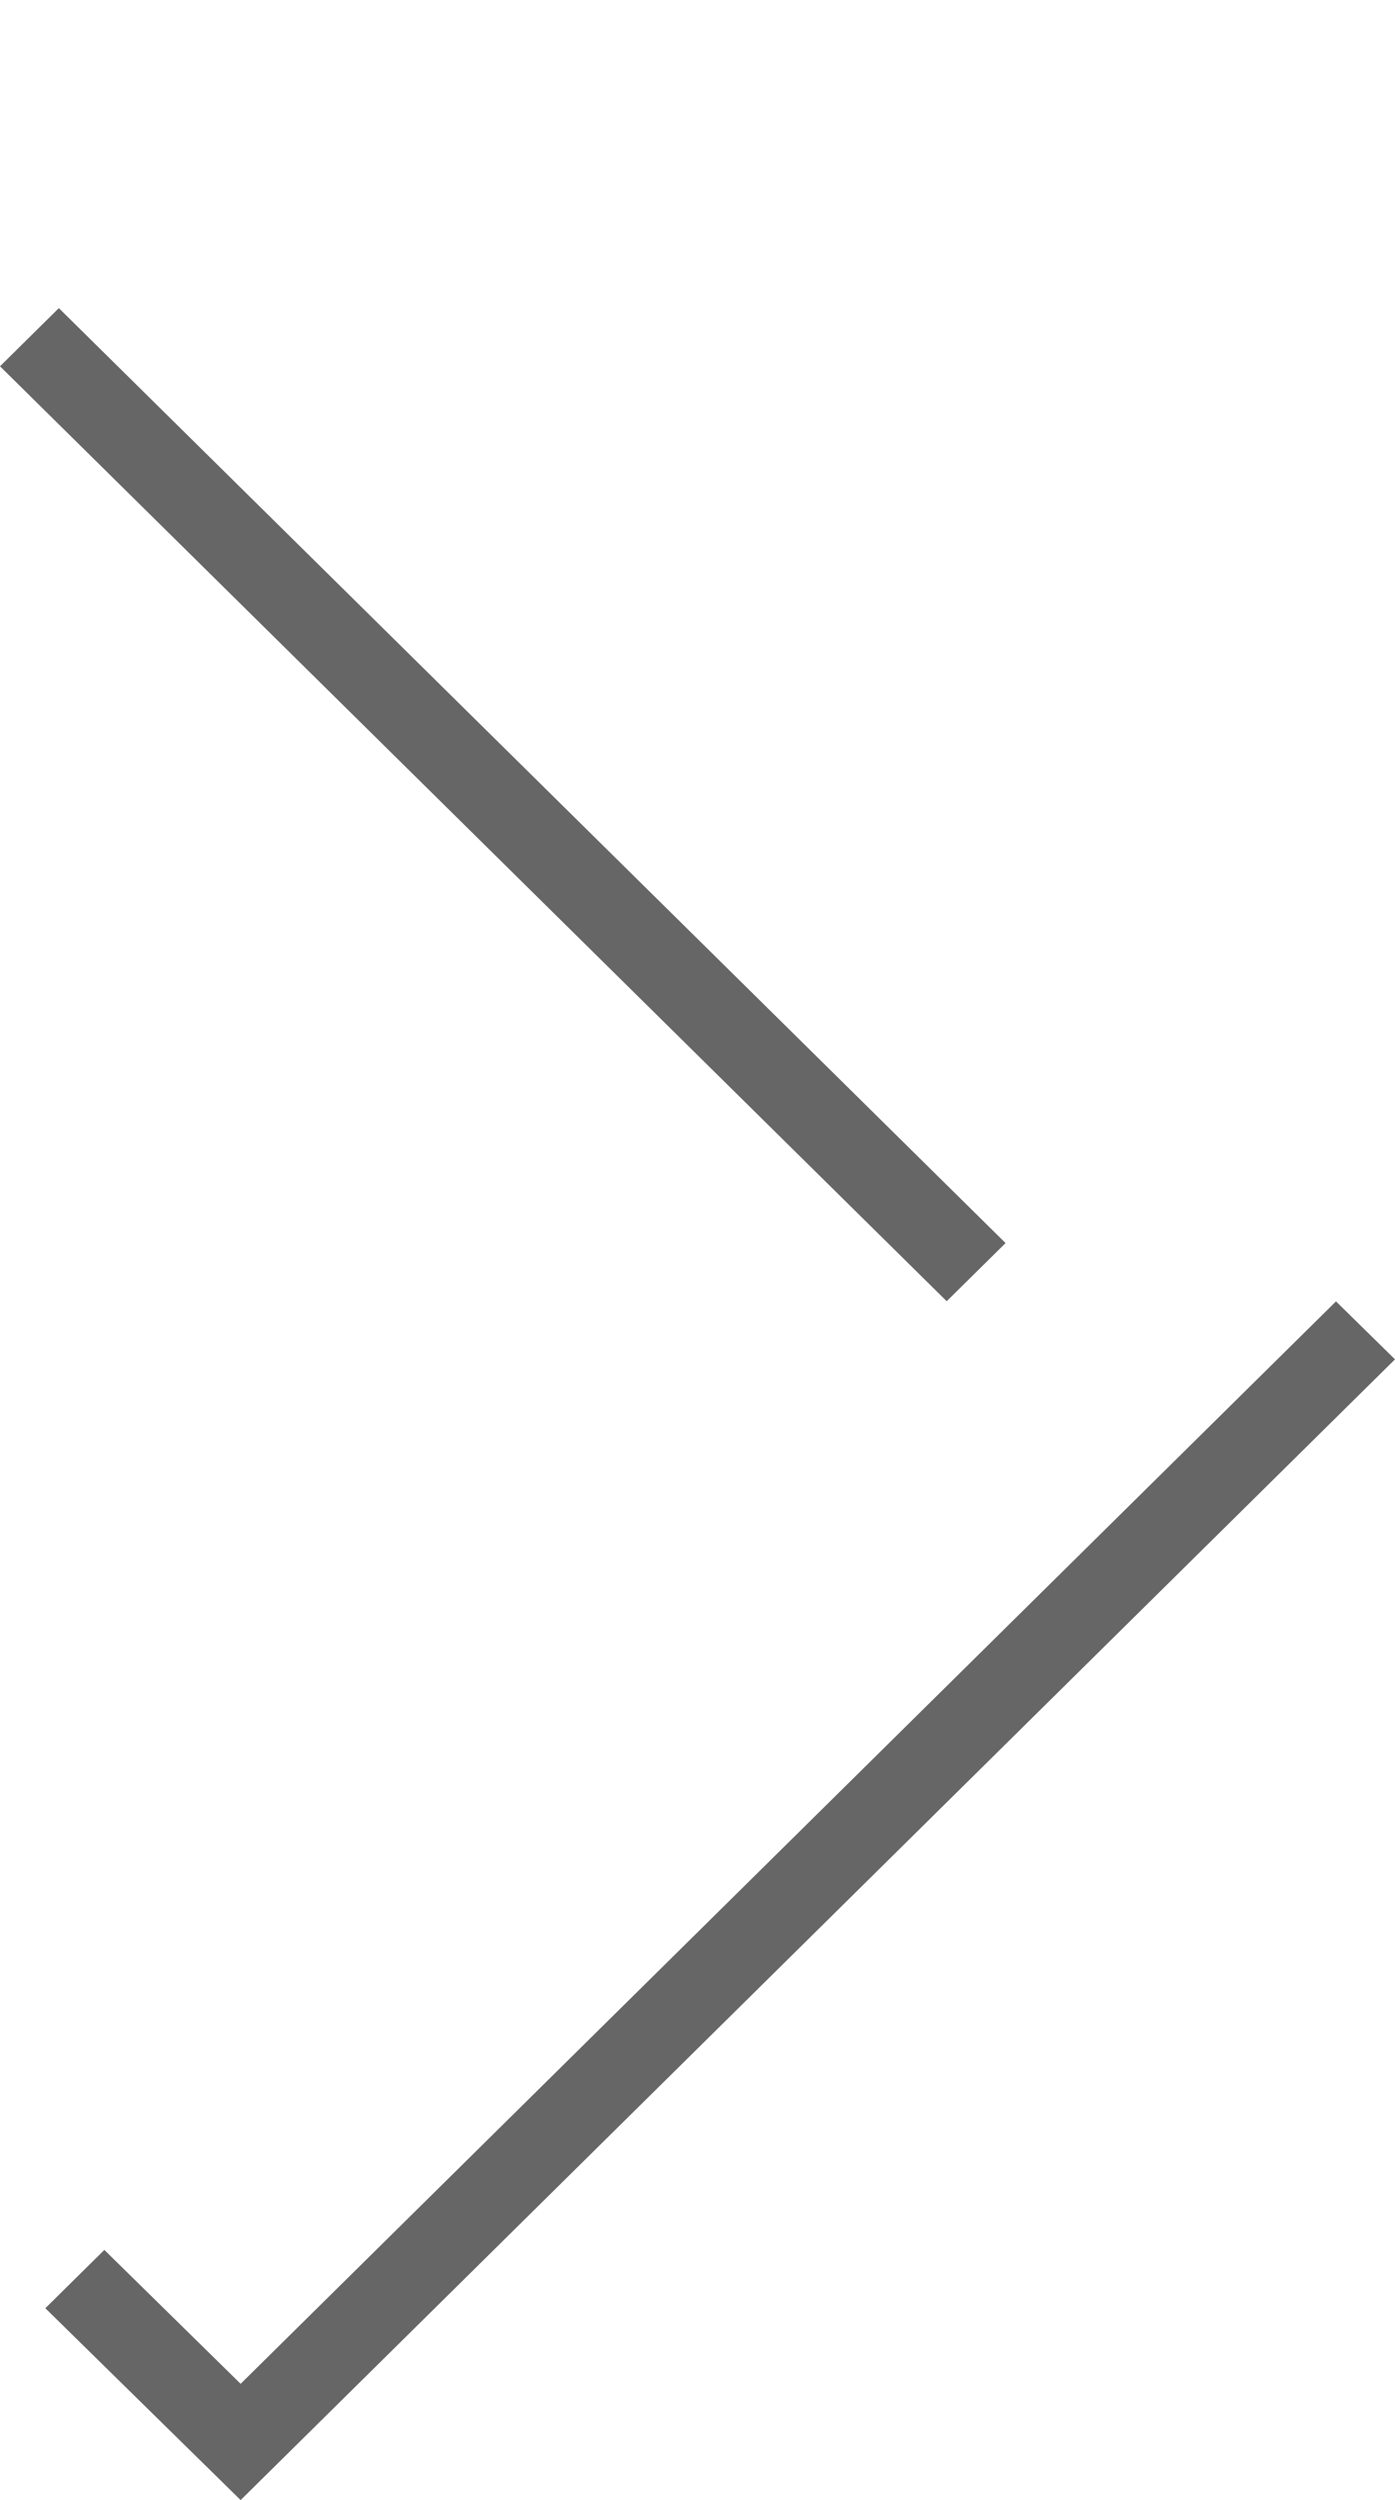 <svg xmlns="http://www.w3.org/2000/svg" xmlns:xlink="http://www.w3.org/1999/xlink" xmlns:svgjs="http://svgjs.com/svgjs" id="SvgjsSvg1000" version="1.1" width="12" height="21.5">
  <defs id="SvgjsDefs1001">
    <filter id="SvgjsFilter1008" width="200" height="200" x="-50" y="-50">
      <feGaussianBlur id="SvgjsFeGaussianBlur1009" stdDeviation="0" result="SvgjsFeGaussianBlur1009Out" in="SourceGraphic"/>
    </filter>
  </defs>
  <path id="SvgjsPath1007" d="M943.32 374.04L934.67 365.5 933 367.15 941.65 375.69 933.39 383.85 935.07 385.5 945 375.69Z" fill="#000000" fill-opacity="0.6" filter="url(#SvgjsFilter1008)" transform="matrix(1,0,0,1,-933,-364)"/>
  <path id="SvgjsPath1010" d="M943.32 373.04L934.67 364.5 933 366.15 941.65 374.69 933.39 382.85 935.07 384.5 945 374.69Z" fill="#ffffff" transform="matrix(1,0,0,1,-933,-364)"/>
</svg>